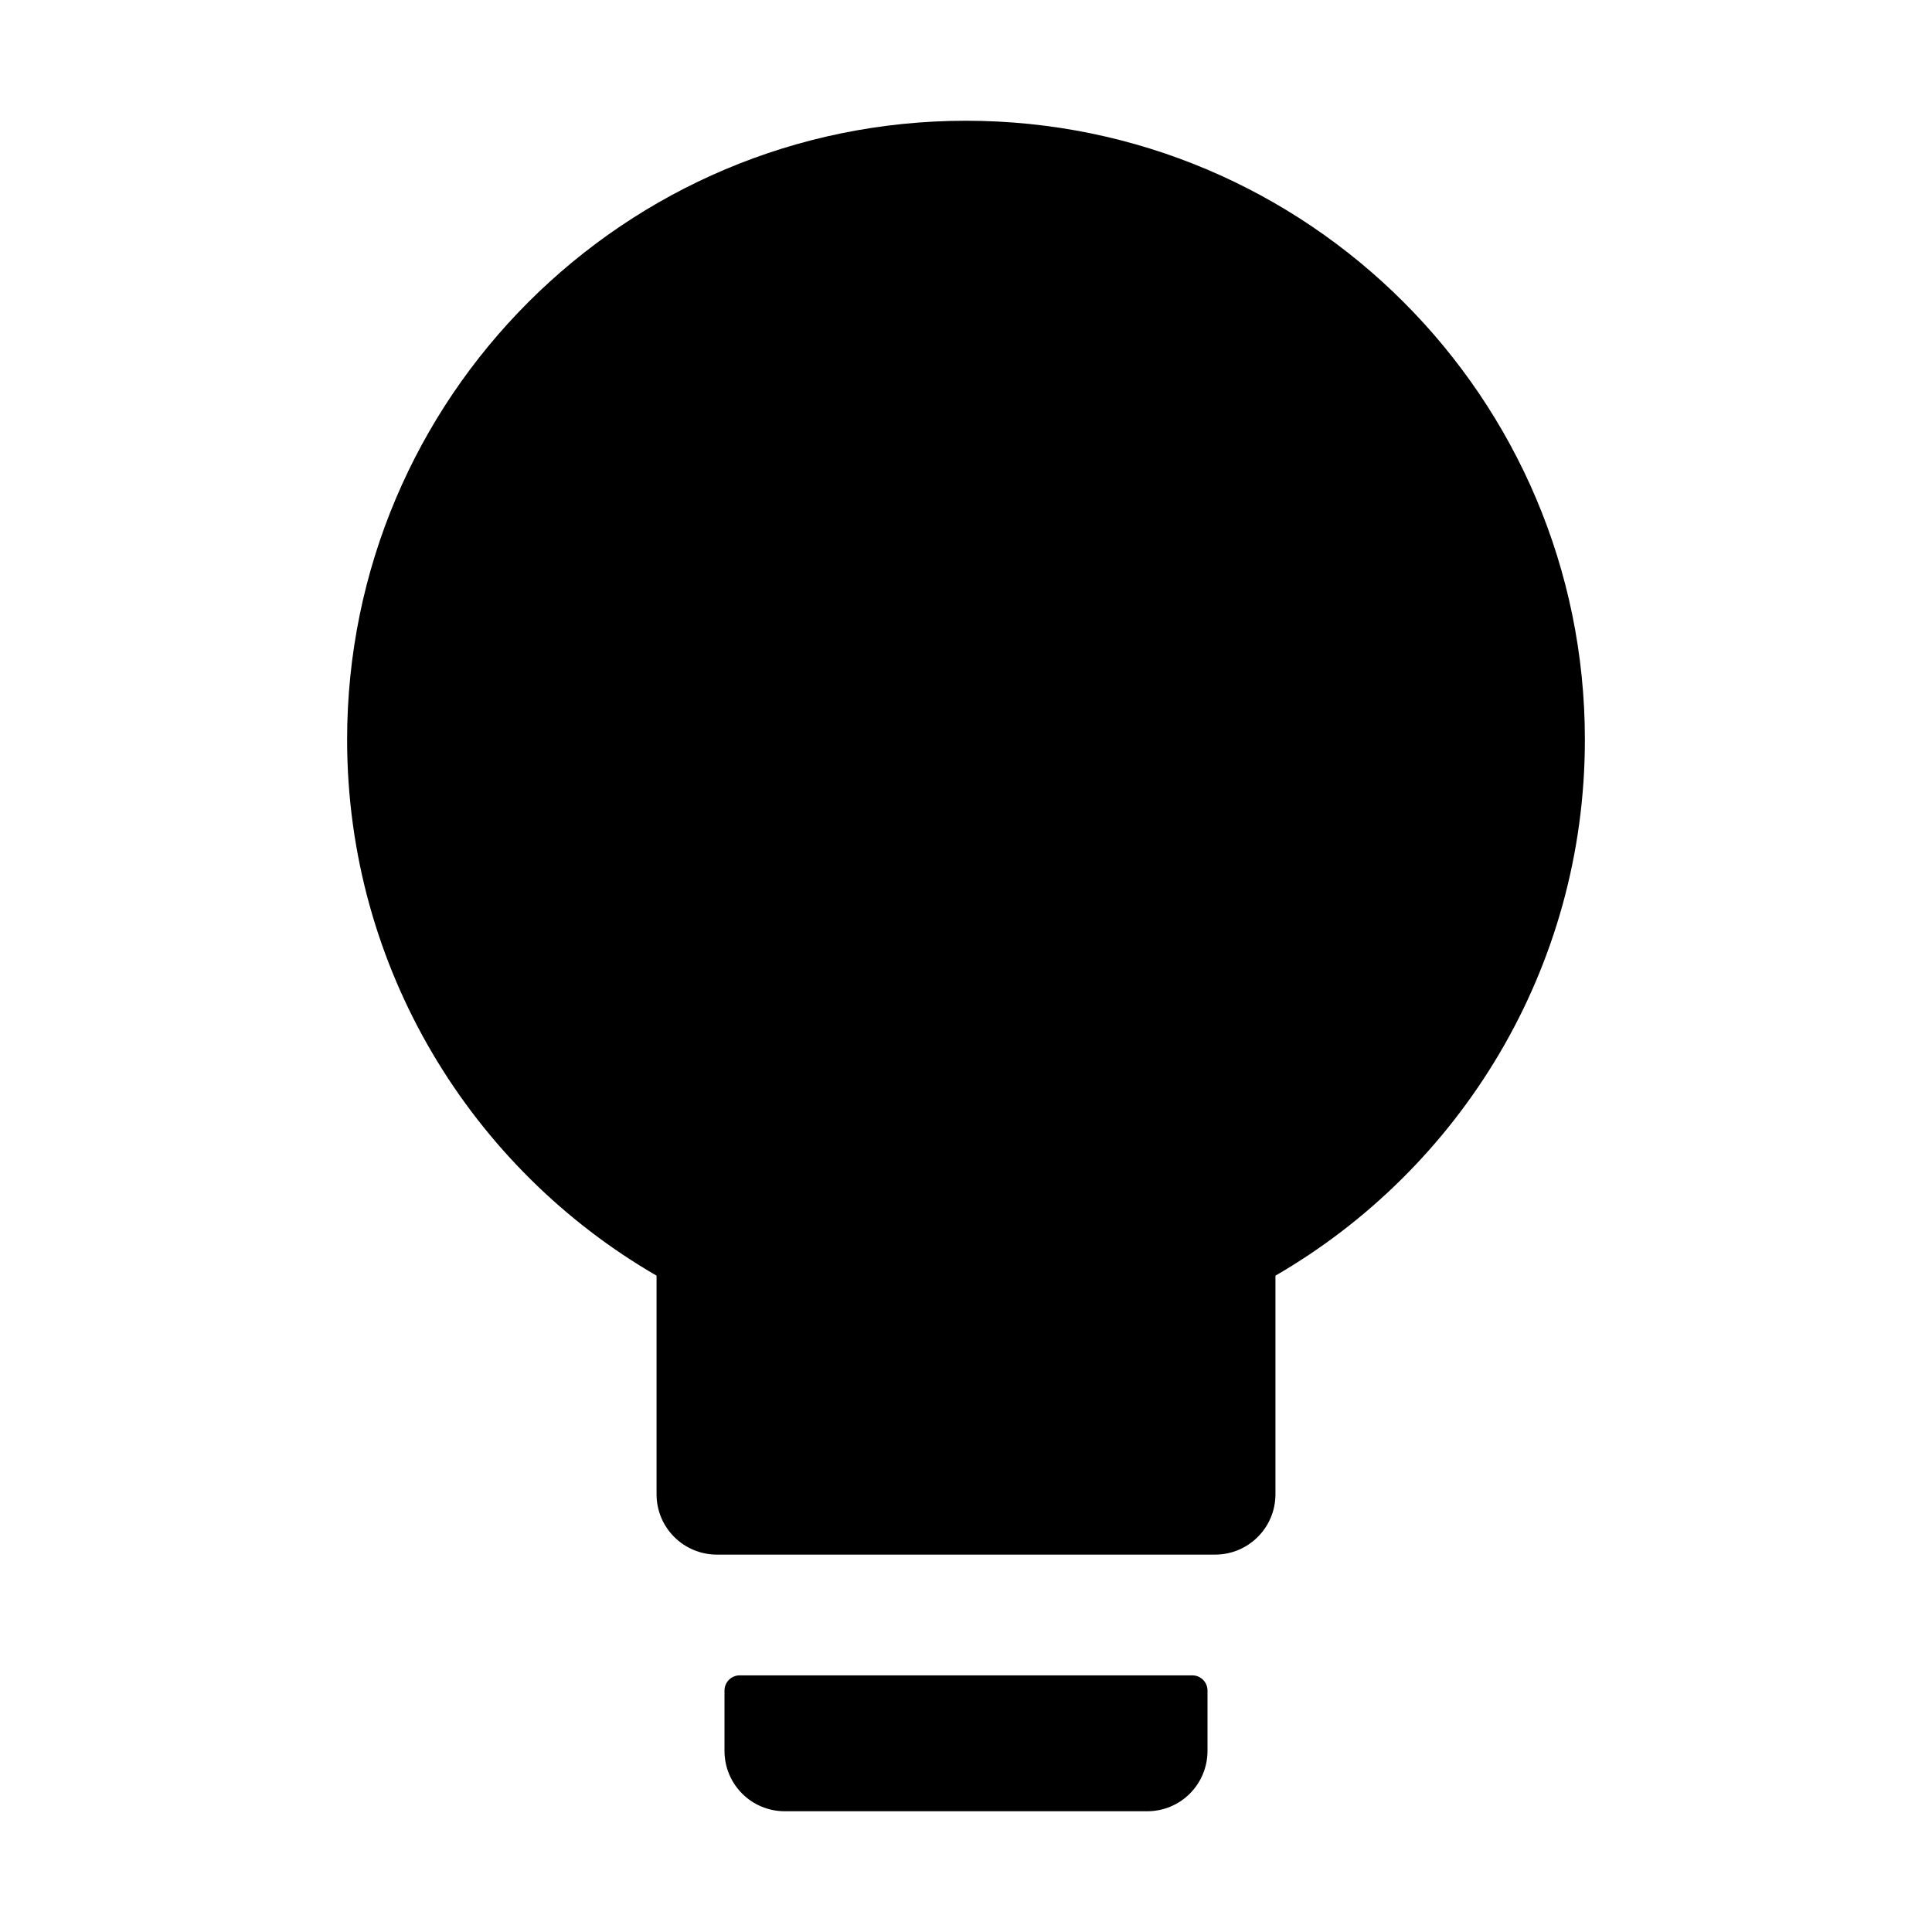 <svg width="18" height="18" viewBox="0 0 18 18" xmlns="http://www.w3.org/2000/svg">
  <path d="M6.117 11.885C4.395 10.888 3.234 9.025 3.234 6.891C3.234 3.707 5.817 1.125 9 1.125C12.183 1.125 14.766 3.707 14.766 6.891C14.766 9.025 13.605 10.888 11.883 11.885V13.922C11.883 14.233 11.631 14.484 11.32 14.484H6.68C6.369 14.484 6.117 14.233 6.117 13.922V11.885ZM6.891 15.609H11.109C11.187 15.609 11.25 15.673 11.25 15.75V16.312C11.25 16.624 10.999 16.875 10.688 16.875H7.312C7.001 16.875 6.75 16.624 6.75 16.312V15.75C6.75 15.673 6.813 15.609 6.891 15.609Z" />
</svg>
